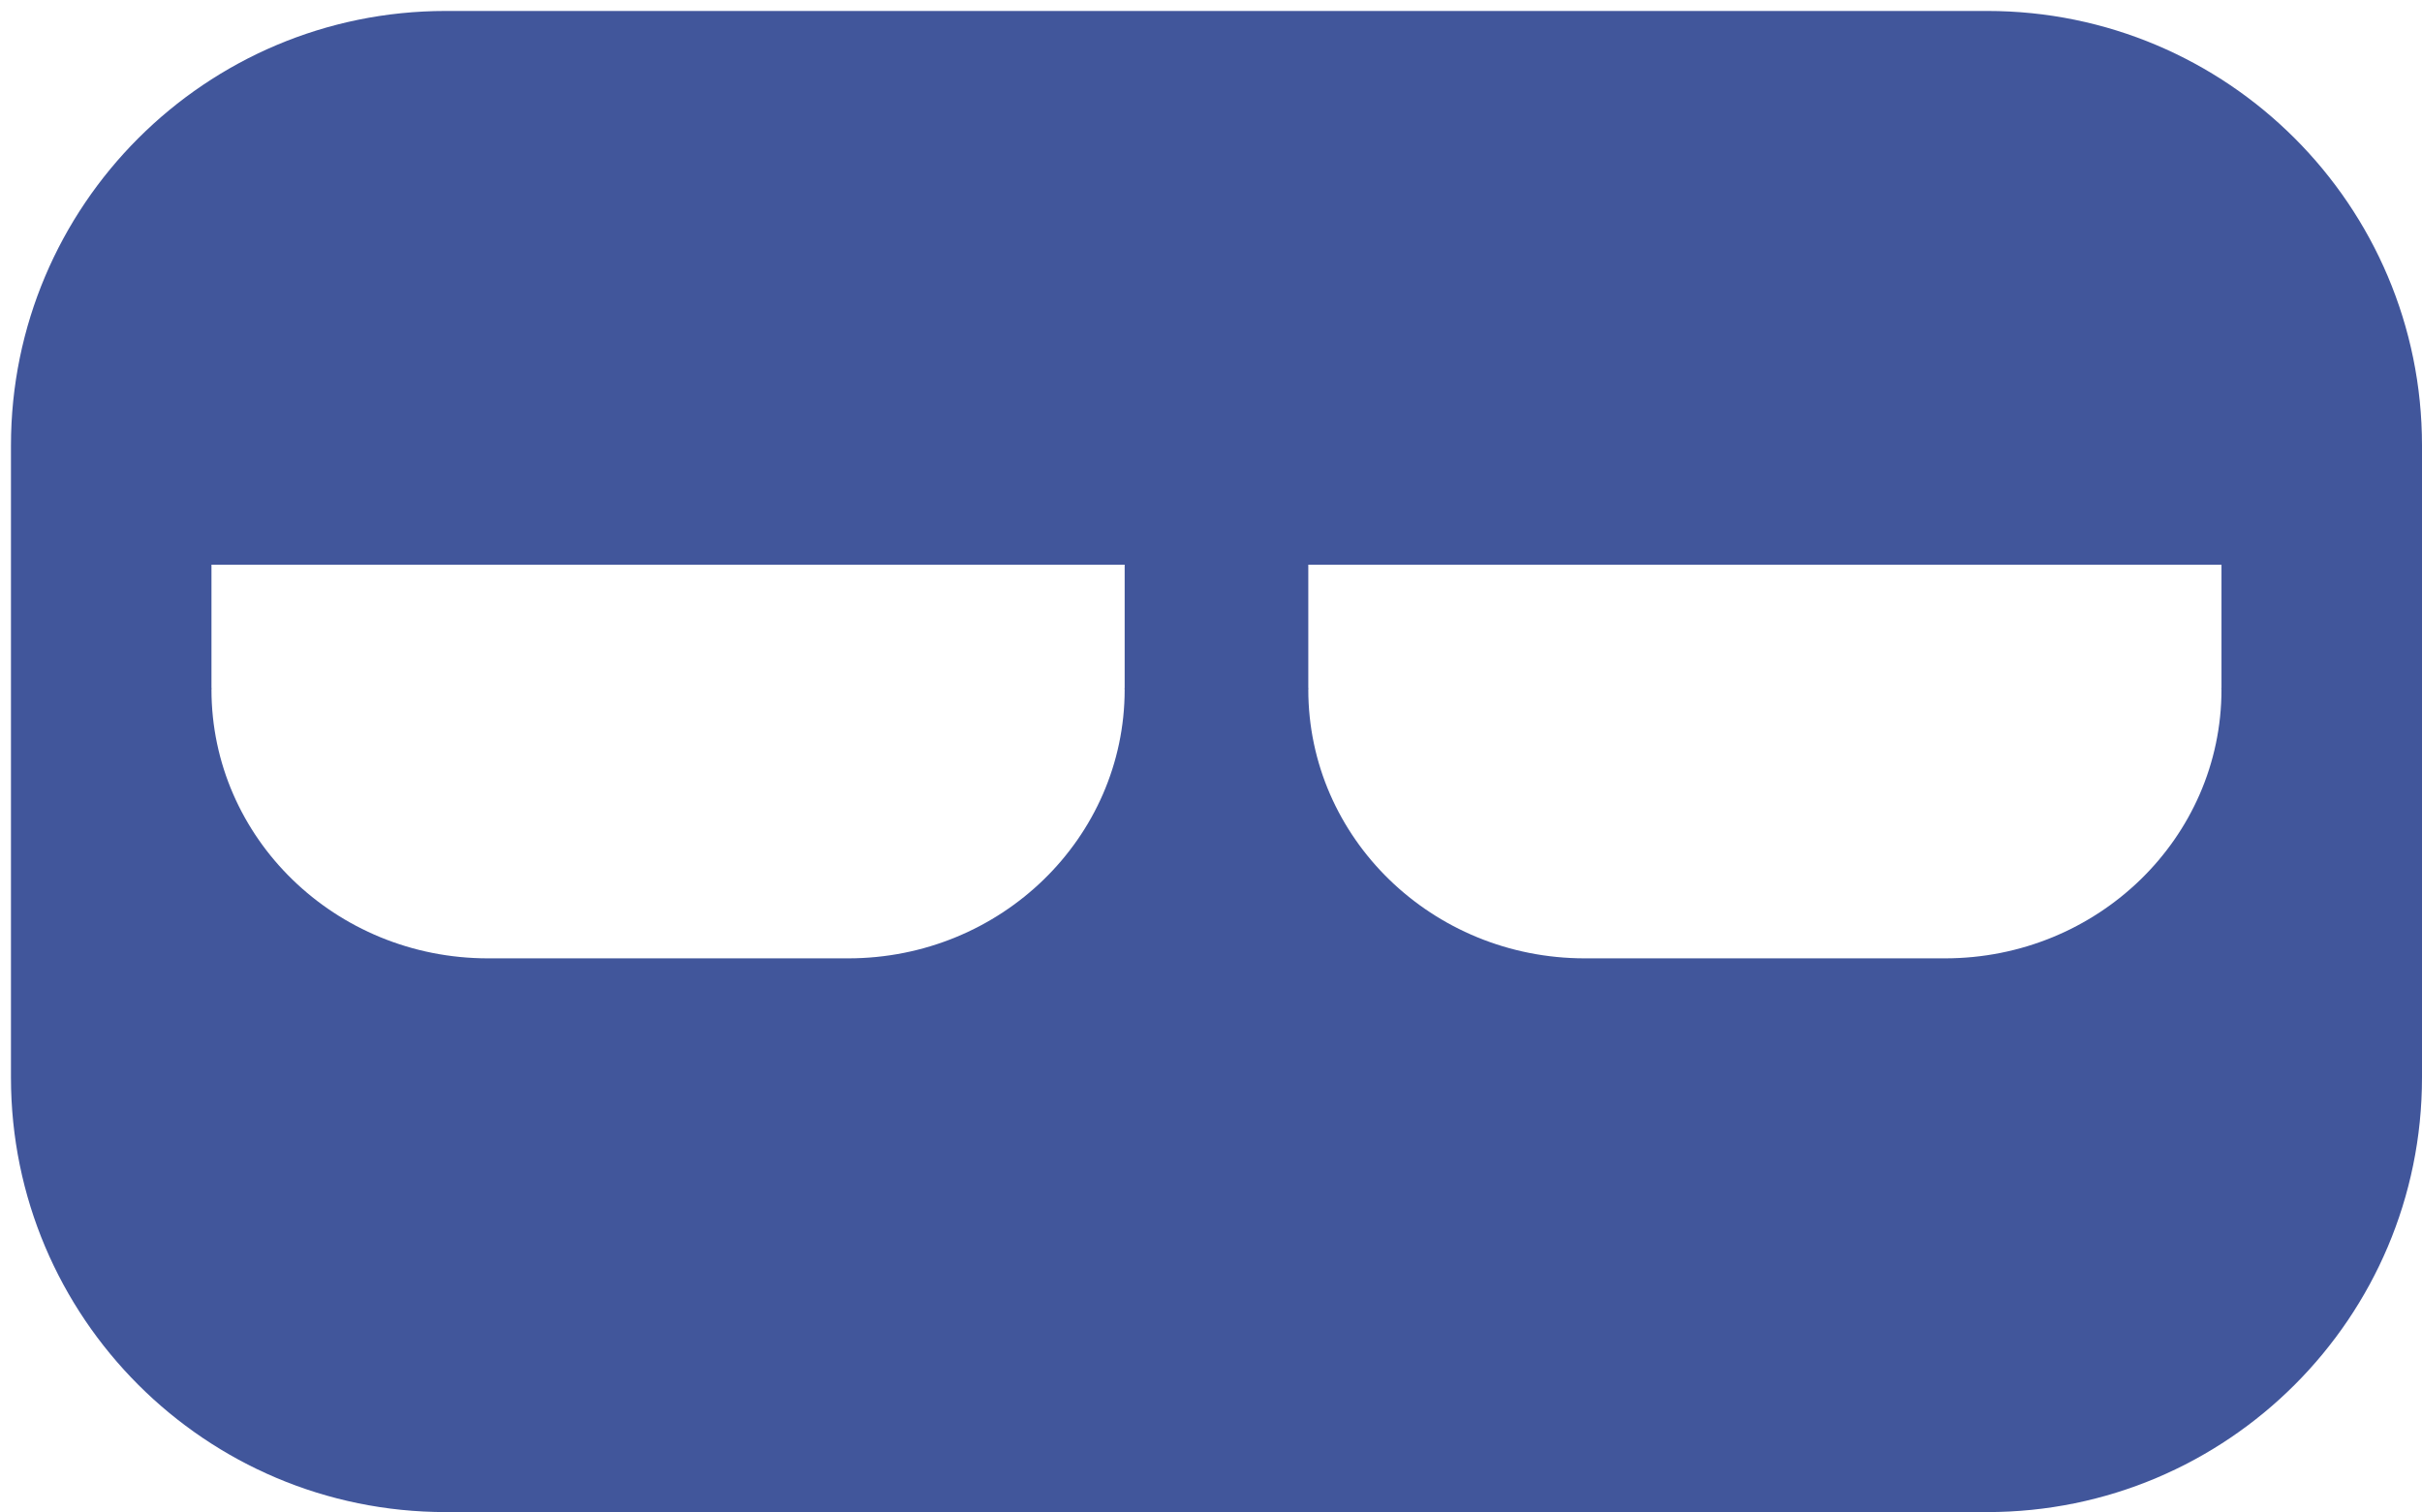 <svg width="221" height="138" xmlns="http://www.w3.org/2000/svg" xmlns:xlink="http://www.w3.org/1999/xlink" overflow="hidden"><g transform="translate(-179 -172)"><path d="M298.378 223.536 298.378 234.823 298.4 234.823 298.378 234.928C298.378 248.479 309.675 259.464 323.612 259.464L356.47 259.464C370.407 259.464 381.704 248.479 381.704 234.928L381.683 234.823 381.704 234.823 381.704 223.536ZM198.296 223.536 198.296 234.823 198.318 234.823 198.296 234.928C198.296 248.479 209.594 259.464 223.53 259.464L256.388 259.464C270.325 259.464 281.622 248.479 281.622 234.928L281.601 234.823 281.622 234.823 281.622 223.536ZM219.673 173 360.327 173C382.238 173 400 190.756 400 212.659L400 270.341C400 292.244 382.238 310 360.327 310L219.673 310C197.762 310 180 292.244 180 270.341L180 212.659C180 190.756 197.762 173 219.673 173Z" fill="#41569B" fill-rule="evenodd"/></g></svg>